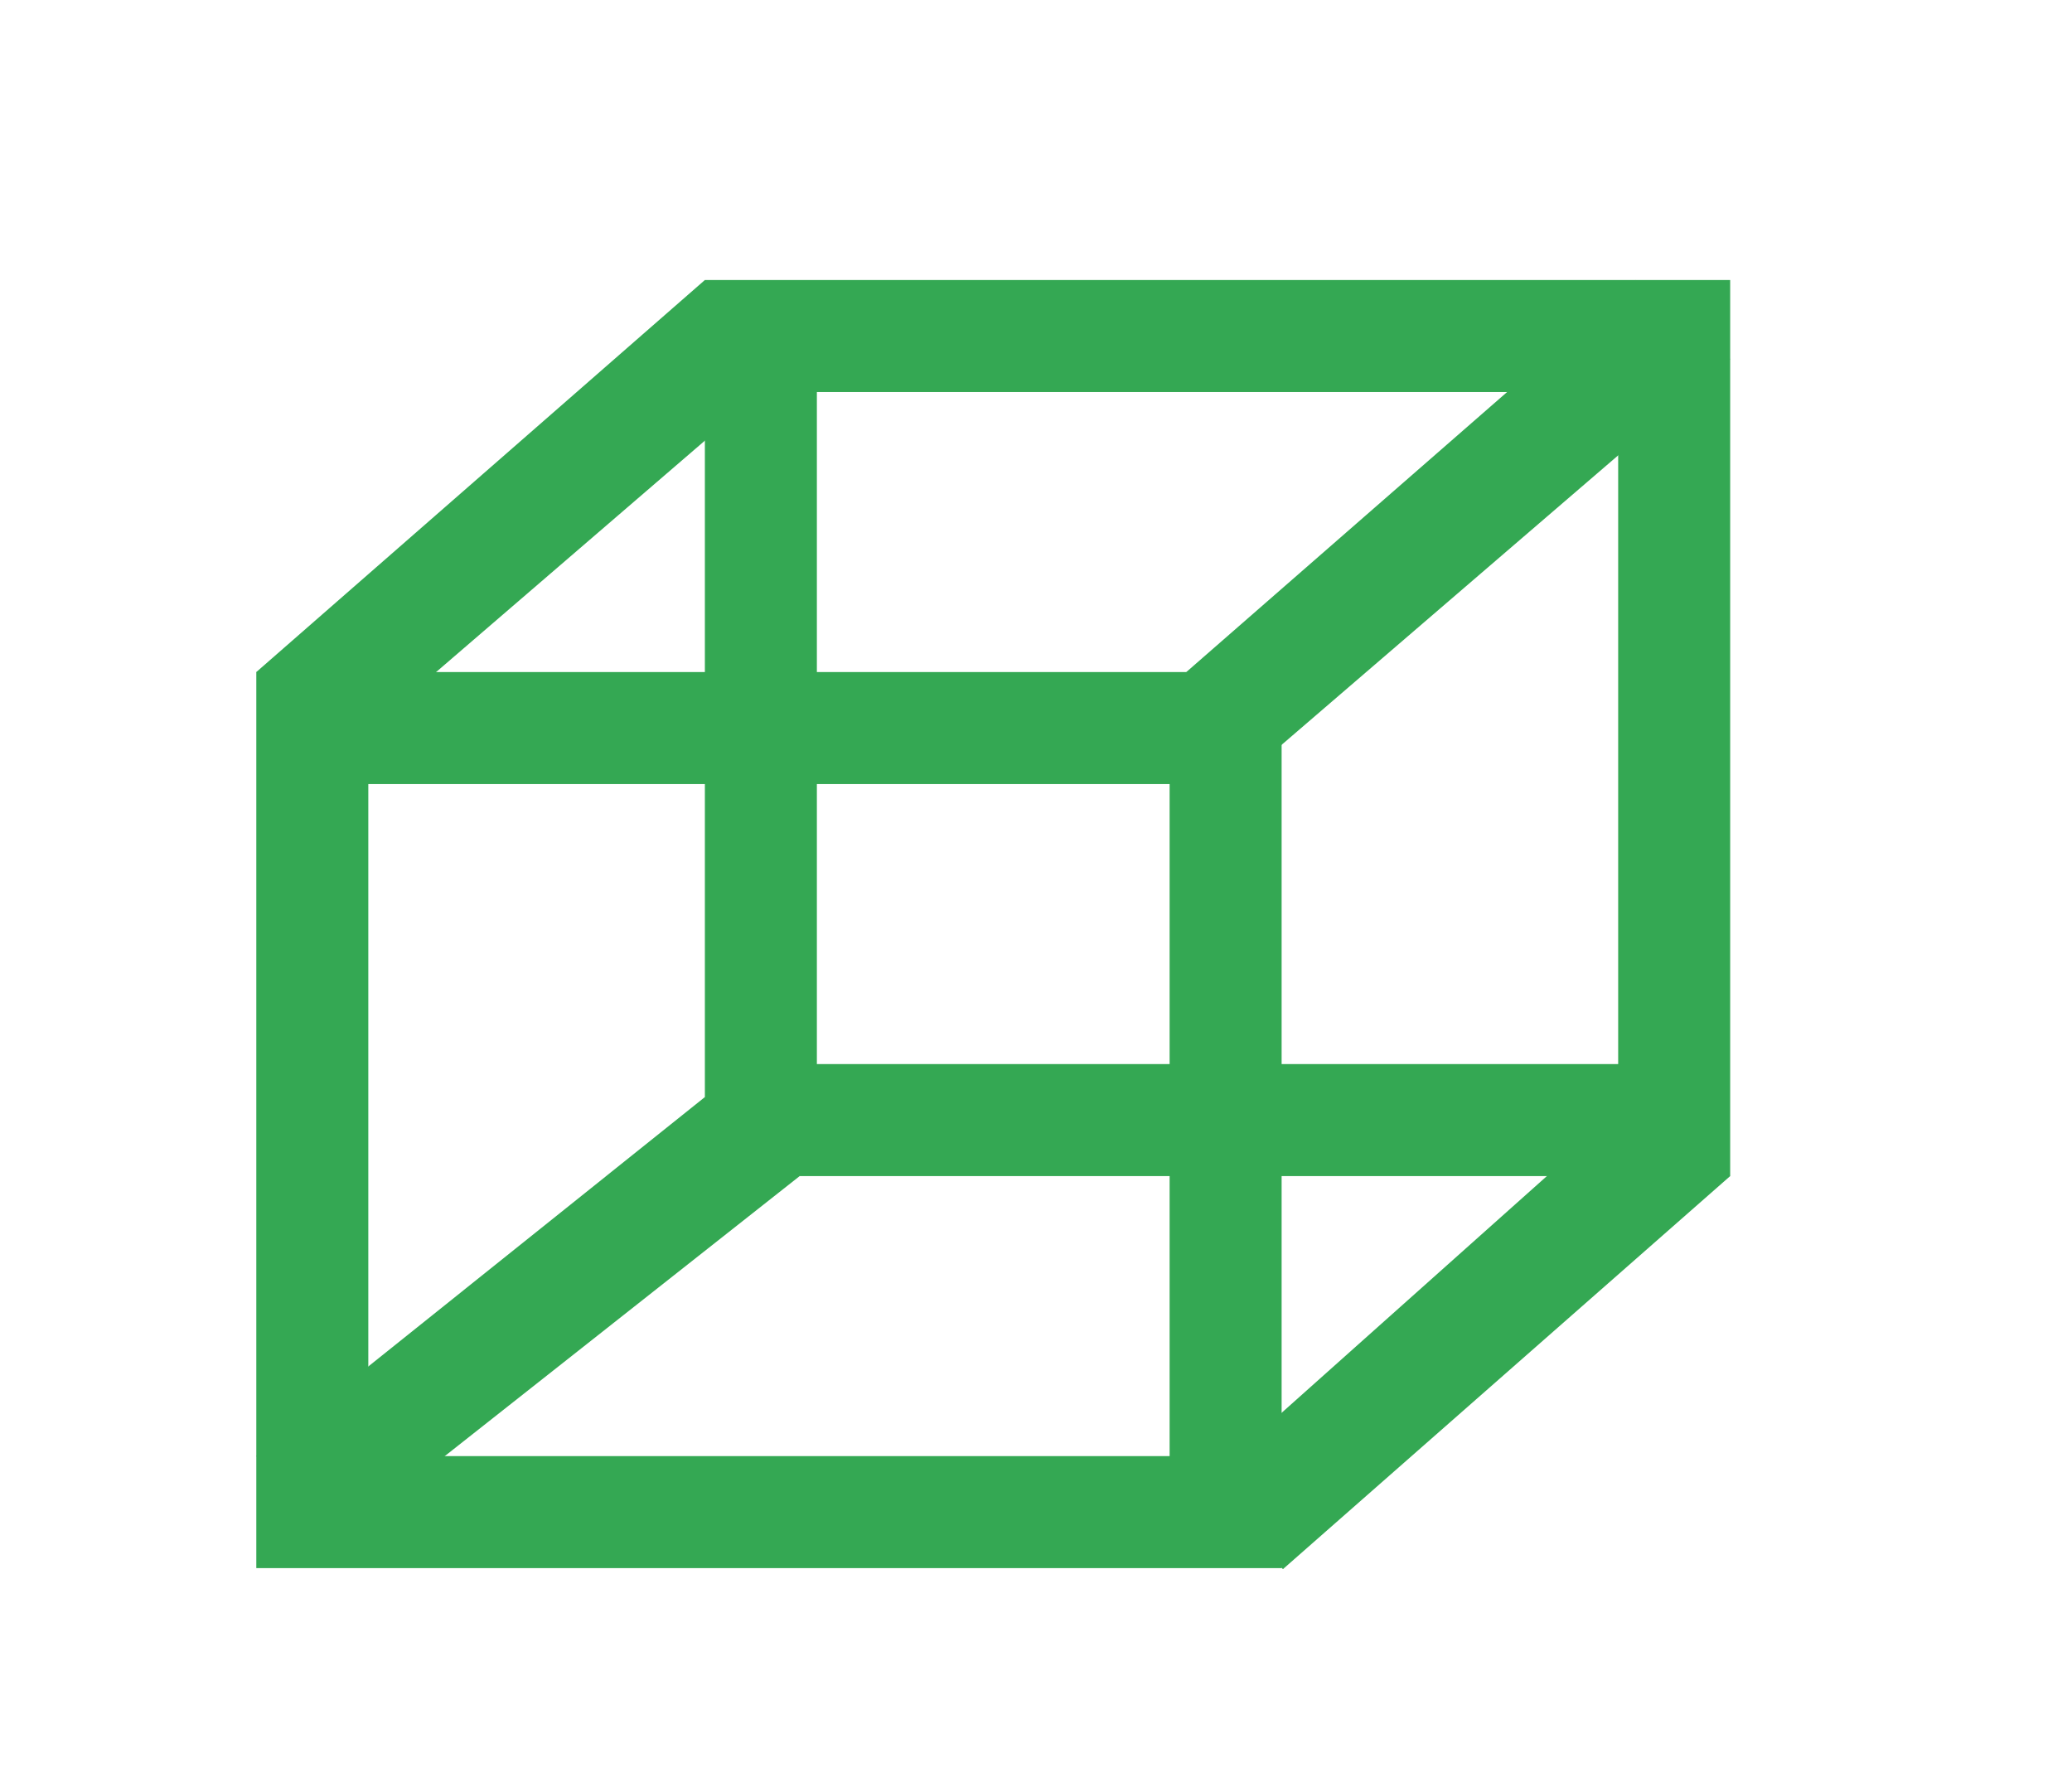 <svg xmlns="http://www.w3.org/2000/svg" width="37" height="32"><g fill="none"><path d="M0 0h36.618v32H0z"/><path stroke="#34A853" stroke-width="2" d="M5.577 13h16.309v14H5.577z"/><path stroke="#34A853" stroke-width="2" d="M13.587 6h16.309v14H13.587z"/><path fill="#34A853" d="M12.587 5l1.693 1.411-8.183 7.045L4.577 12zm16.617 0l1.692 1.411-8.192 7.045L21.184 12zm0 14.589L30.896 21l-7.986 7.018-1.519-1.457zm-16.617 0L14.28 21l-8.183 6.456L4.577 26z"/></g></svg>